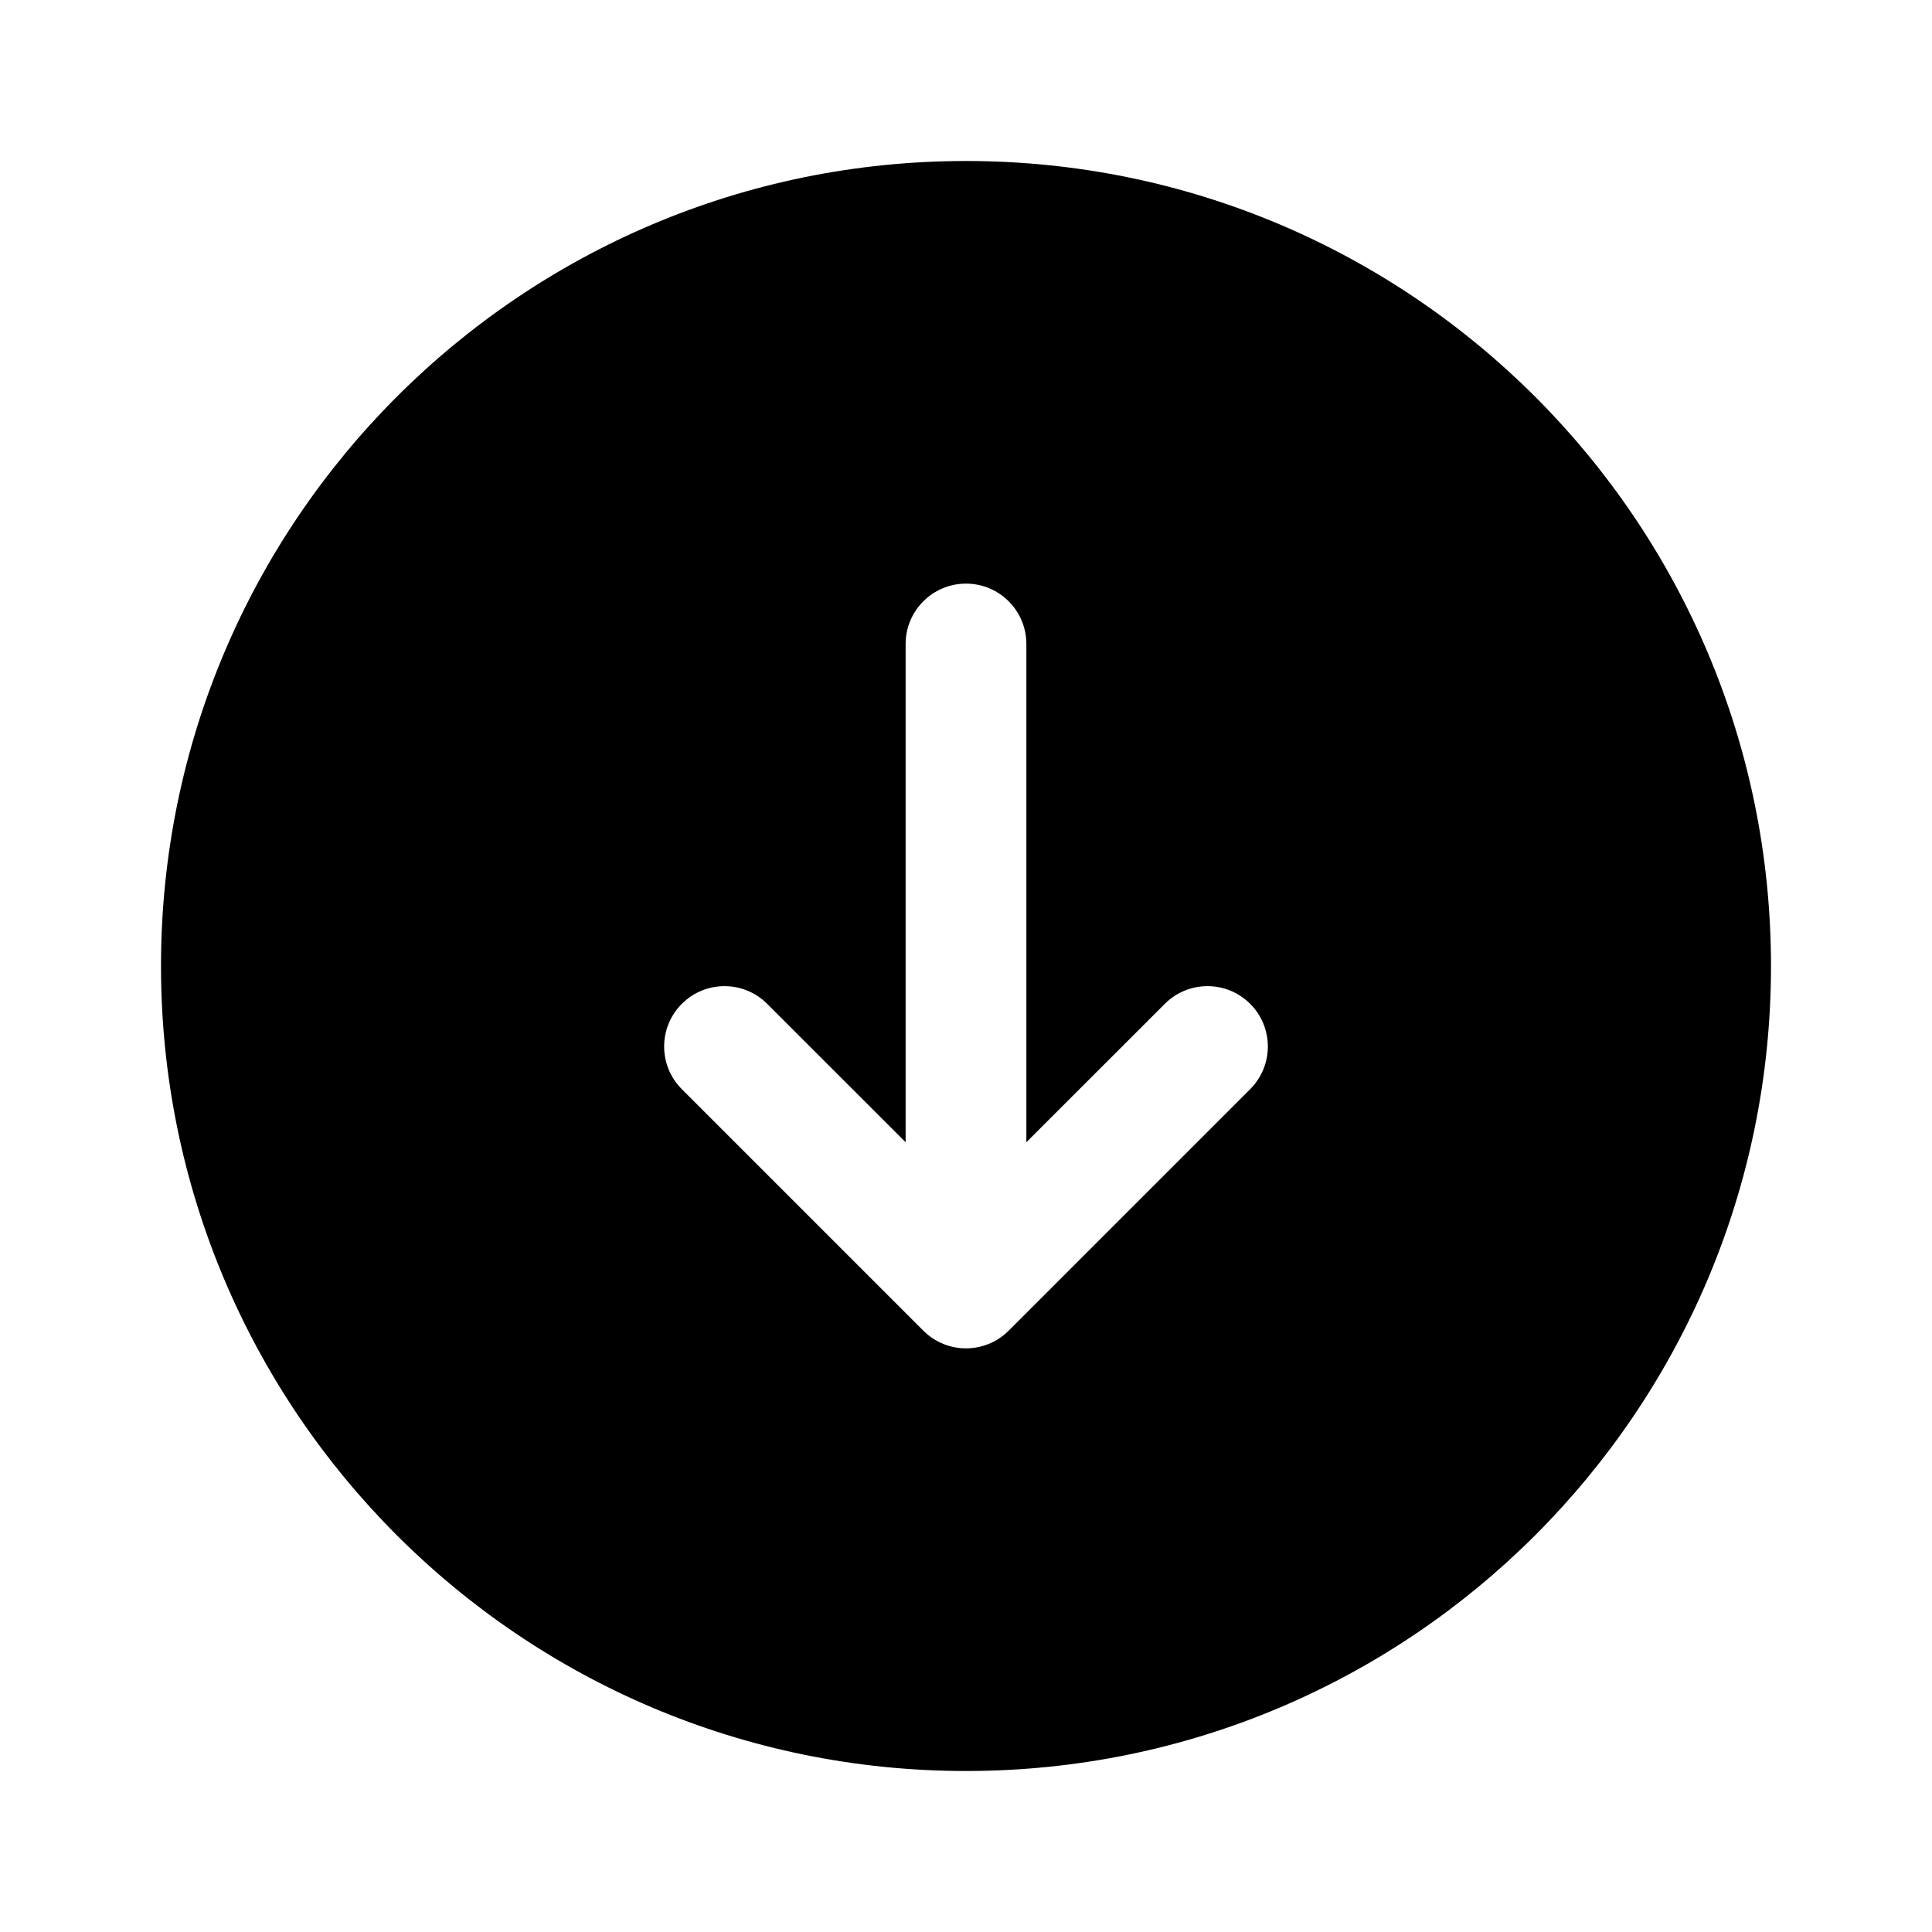 <svg width="24" height="24" viewBox="0 0 24 24" xmlns="http://www.w3.org/2000/svg">
    <path fill-rule="evenodd" clip-rule="evenodd" d="M2 12C2 17.523 6.477 22 12 22C17.523 22 22 17.523 22 12C22 6.477 17.523 2 12 2C6.477 2 2 6.477 2 12ZM15.53 12.47C15.823 12.763 15.823 13.237 15.53 13.53L12.53 16.53C12.237 16.823 11.763 16.823 11.47 16.53L8.47 13.53C8.177 13.237 8.177 12.763 8.47 12.47C8.763 12.177 9.237 12.177 9.53 12.47L11.25 14.189V8C11.25 7.586 11.586 7.25 12 7.25C12.414 7.25 12.75 7.586 12.75 8V14.189L14.47 12.47C14.763 12.177 15.237 12.177 15.53 12.47Z"/>
</svg>
